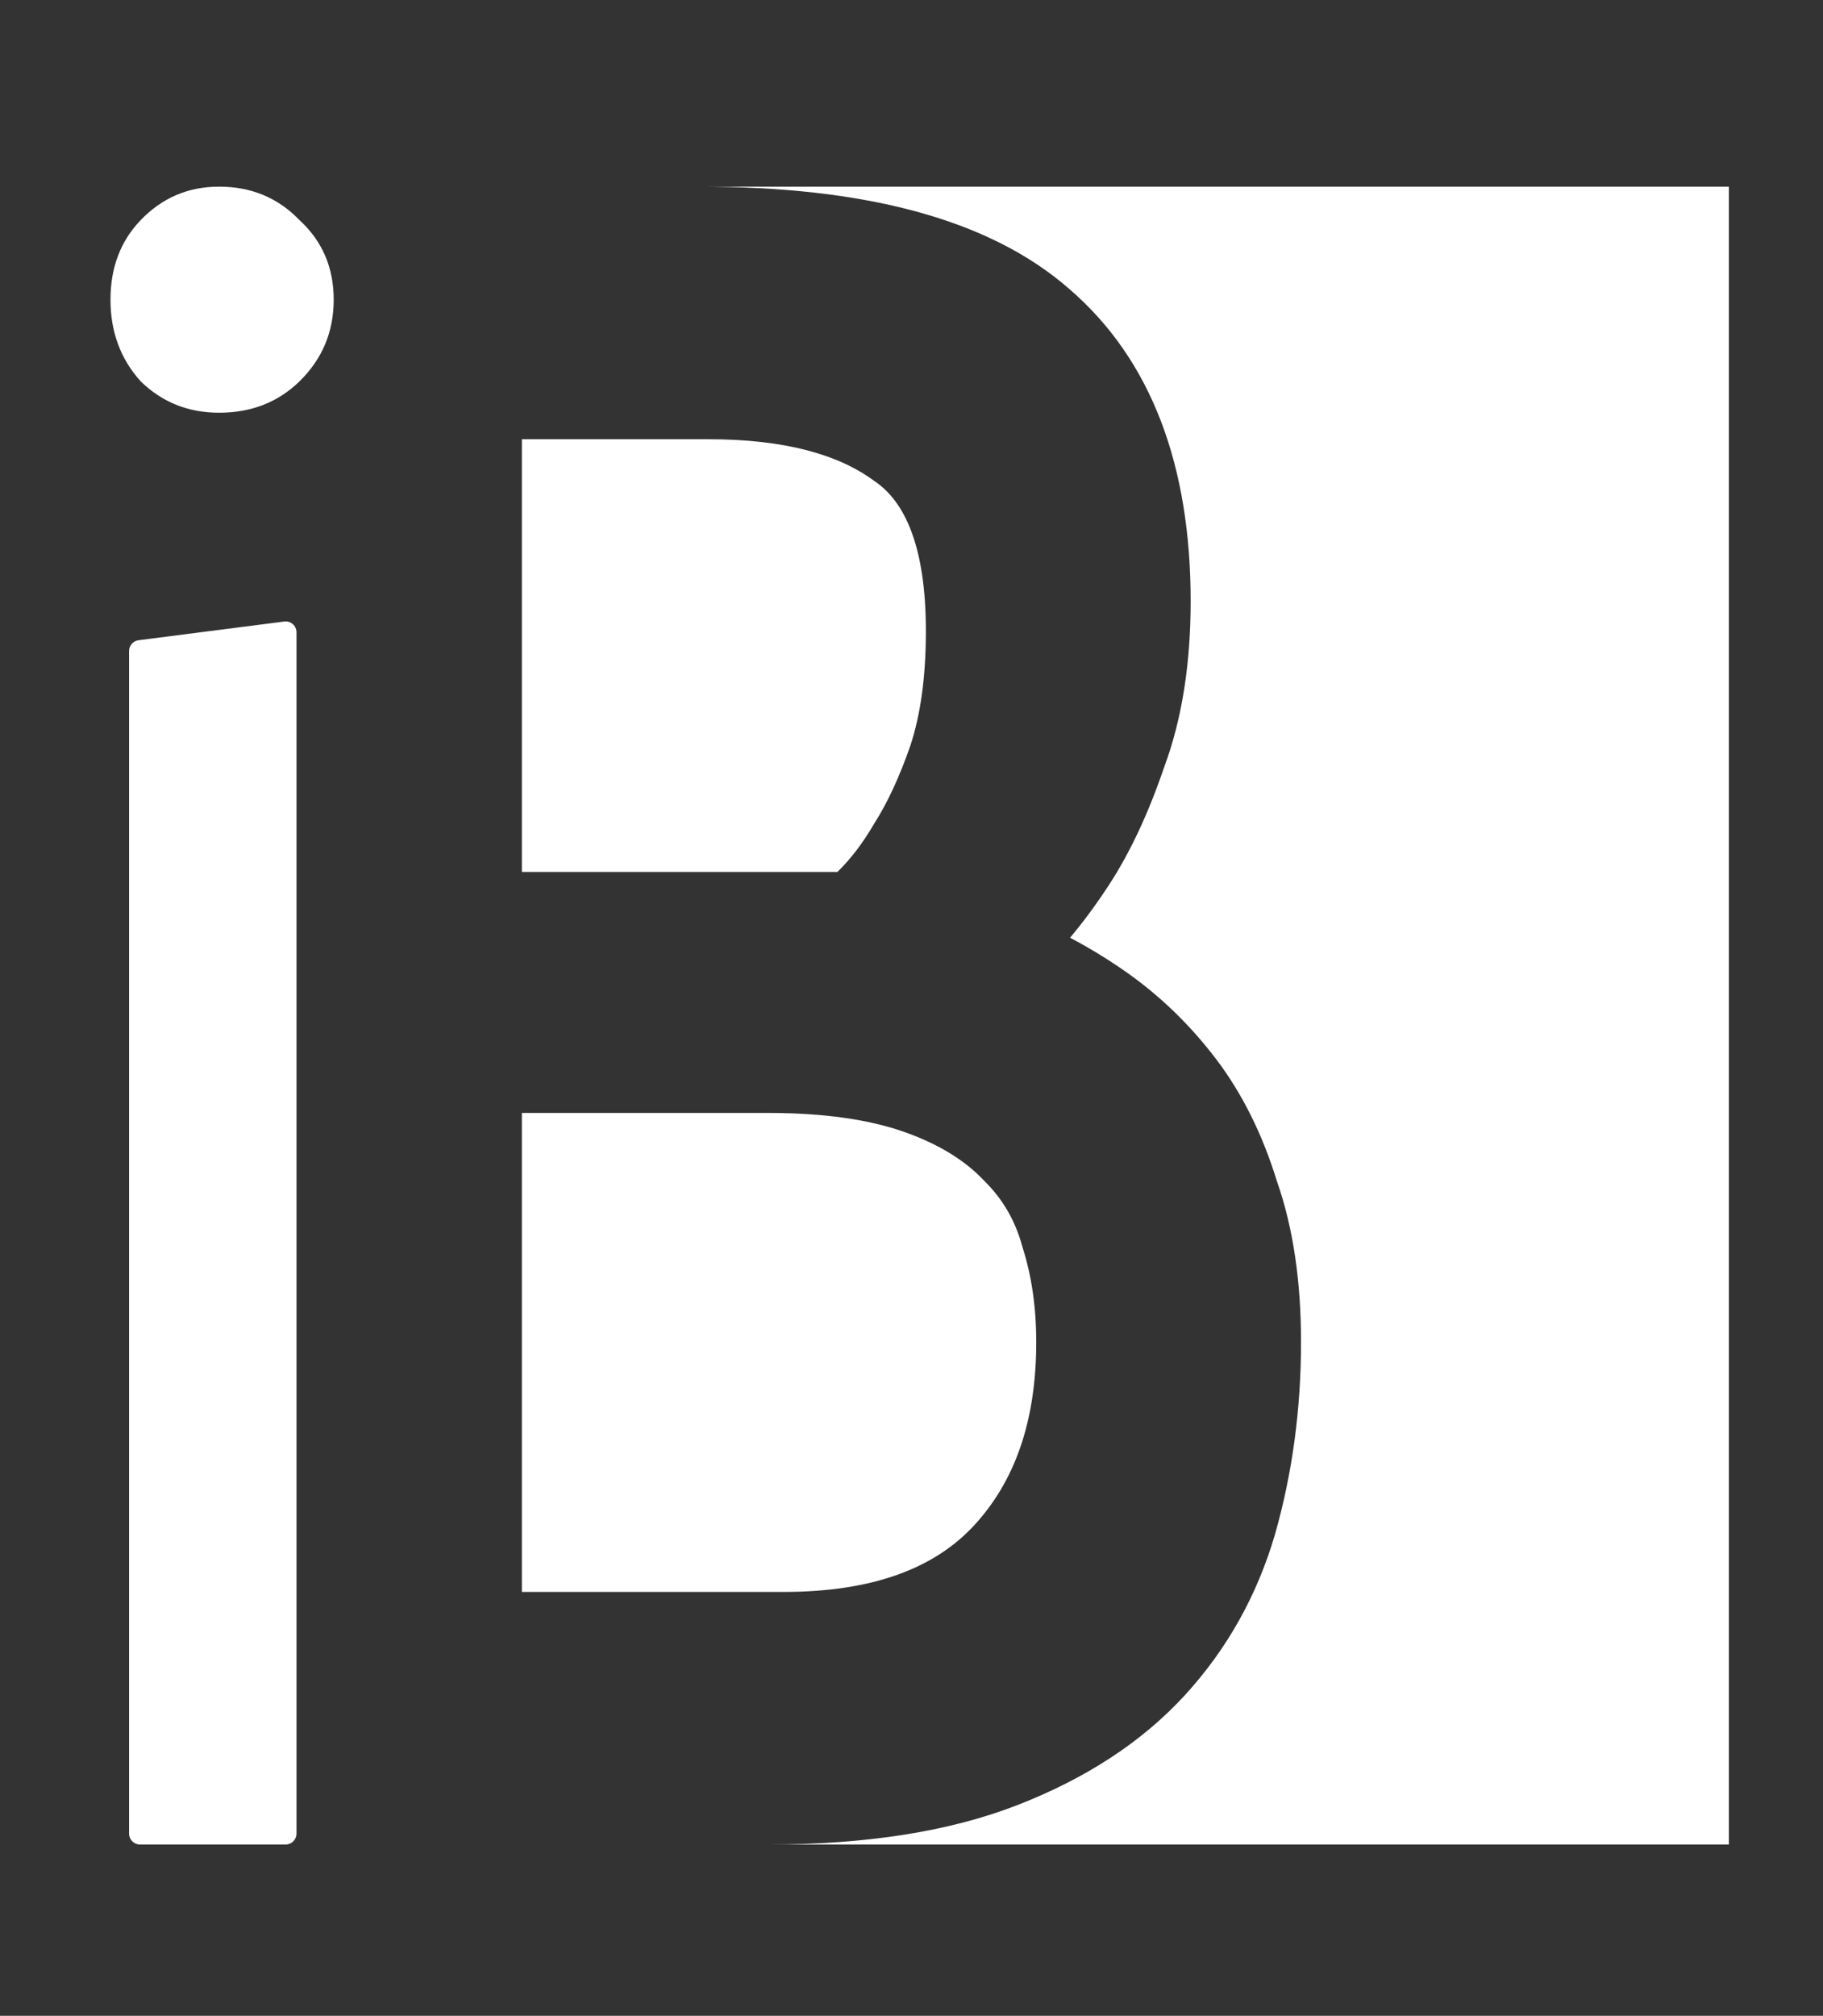 <svg width="673" height="744" viewBox="0 0 673 744" fill="none" xmlns="http://www.w3.org/2000/svg">
<rect x="0" y="0" width="673" height="744" fill="#333333" stroke="none"/>
<path fill-rule="evenodd" clip-rule="evenodd" d="M409.46 326.52C417.32 314.472 424.03 299.976 429.731 283.278C436.416 265.335 439.557 244.764 439.557 221.882C439.557 172.343 425.348 132.88 394.582 106.511C364.638 80.38 318.09 68.889 258.271 68.889H638.244V680.776H283.531C319.403 680.776 350.317 676.091 375.795 666.149C400.747 656.413 421.442 643.061 437.326 625.768C452.989 608.713 464.142 588.769 470.743 566.124L470.755 566.071L470.771 566.019C477.145 543.542 480.298 519.956 480.298 495.315C480.298 473.14 477.461 453.257 471.408 435.972C466.093 418.735 458.601 403.546 448.767 390.65C439.189 378.099 428.072 367.374 415.425 358.532C408.876 353.954 402.077 349.811 395.034 346.102C400.113 340.033 404.918 333.501 409.46 326.52ZM322.925 303.66L322.774 303.898L322.631 304.142C318.412 311.382 313.896 317.214 309.157 321.813H192.66V162.112H261.531C289.811 162.112 309.534 167.814 322.487 177.323L322.707 177.485L322.934 177.638C333.77 184.969 341.808 201.129 341.808 232.991C341.808 250.056 339.772 264.026 336.075 275.212C332.006 286.927 327.581 296.336 322.925 303.66ZM377.369 459.917L377.45 460.218L377.544 460.512C380.827 470.843 382.55 482.402 382.55 495.315C382.55 524.914 374.461 546.957 359.561 563.055C345.212 578.559 322.687 587.555 289.235 587.555H192.66V410.764H283.531C304.272 410.764 320.799 413.226 333.52 417.67C346.579 422.234 356.172 428.295 362.967 435.421L363.127 435.586L363.293 435.751C370.134 442.475 374.789 450.446 377.369 459.917Z" fill="white"/>
<path d="M104.948 229.393L51.154 236.294C49.154 236.551 47.655 238.26 47.655 240.284V676.754C47.655 678.974 49.449 680.776 51.661 680.776H105.456C107.668 680.776 109.461 678.974 109.461 676.754V233.382C109.461 230.959 107.342 229.086 104.948 229.393Z" fill="white"/>
<path d="M51.924 81.25C44.5 88.976 40.788 98.763 40.788 110.609C40.788 122.455 44.5 132.499 51.924 140.74C59.843 148.466 69.495 152.329 80.878 152.329C92.757 152.329 102.656 148.466 110.575 140.74C118.989 132.499 123.196 122.455 123.196 110.609C123.196 98.763 118.989 88.976 110.575 81.25C102.656 73.01 92.757 68.889 80.878 68.889C69.495 68.889 59.843 73.01 51.924 81.25Z" fill="white"/>
</svg>
